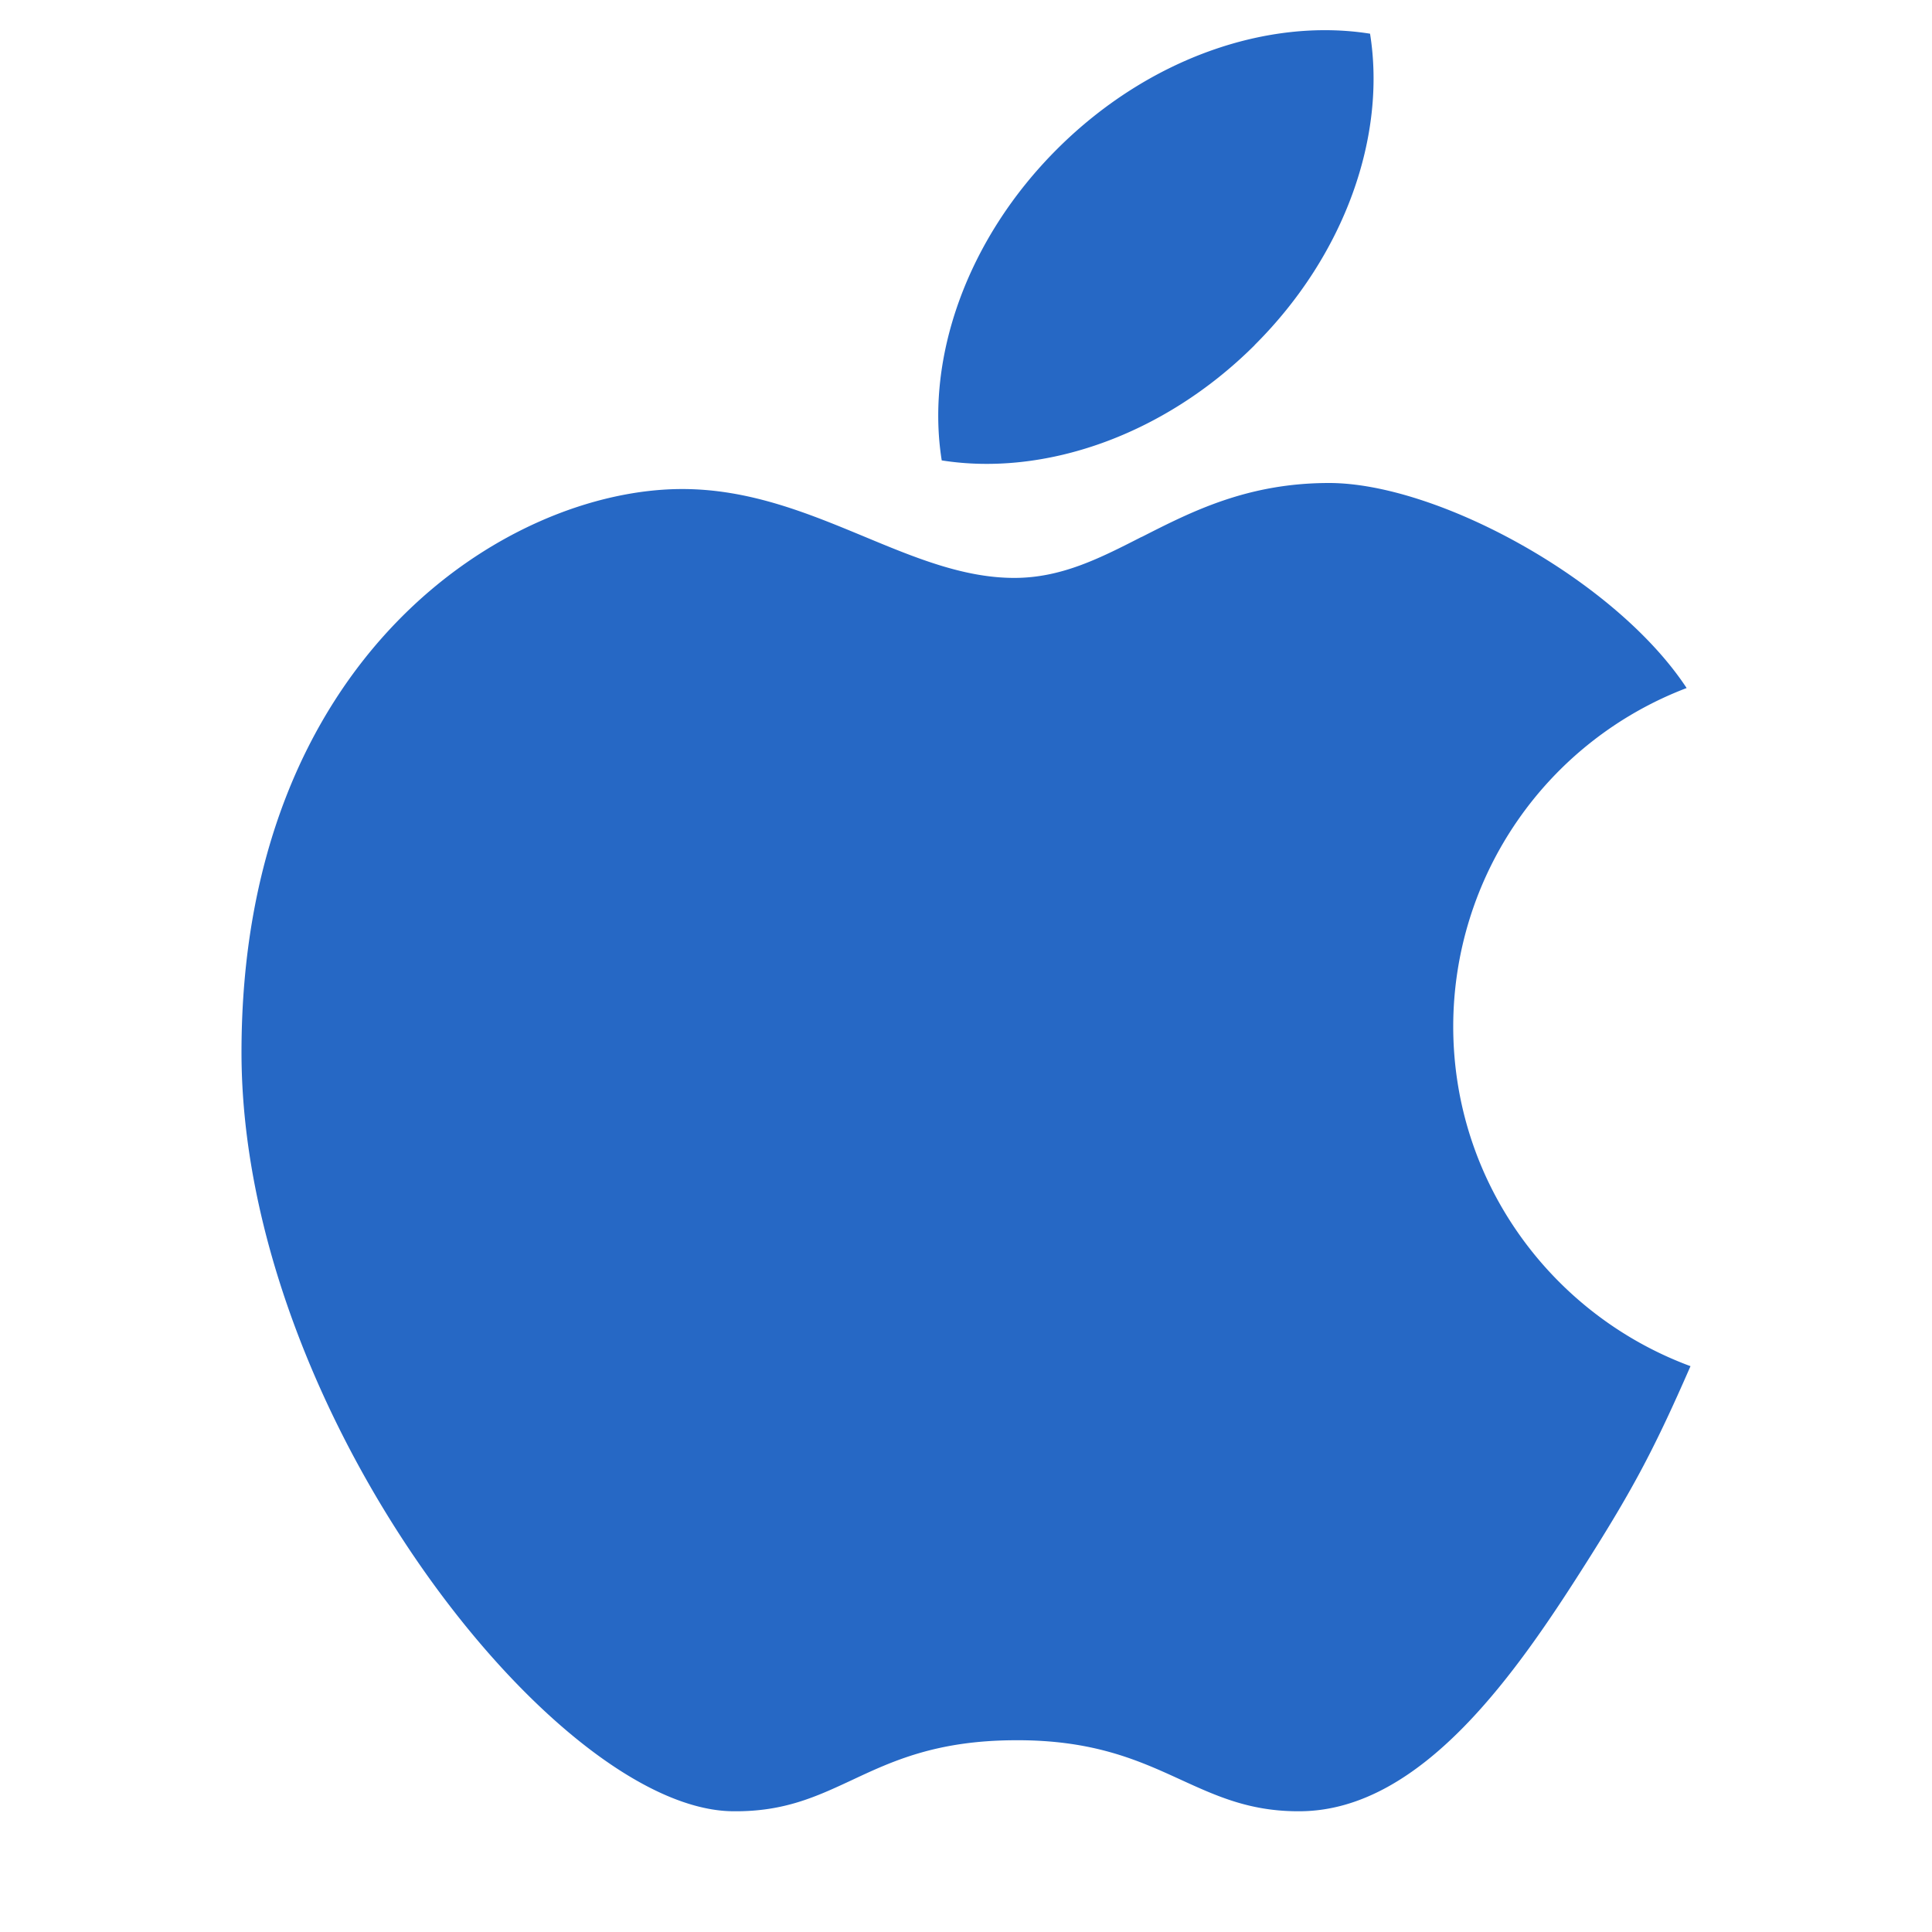 <svg xmlns="http://www.w3.org/2000/svg" fill="none" viewBox="0 0 16 16" class="acv-icon"><path fill="#2668C5" d="M9.455 4.447c.418-.213.878-.447 1.552-.447.892 0 2.367.797 2.961 1.698A3.001 3.001 0 0 0 12.035 8.5c0 1.29.818 2.39 1.965 2.814-.293.67-.466 1.001-.86 1.623-.575.908-1.361 2.055-2.37 2.063-.413.004-.691-.124-.991-.261-.349-.16-.726-.332-1.379-.327-.647.003-1.01.173-1.345.33-.292.136-.561.262-.978.258C4.607 15 2 11.694 2 8.715 2 5.44 4.202 4.05 5.65 4.05c.559 0 1.045.202 1.508.394.421.175.823.342 1.242.342.389 0 .707-.162 1.055-.34ZM10.39 2.859c-.758.755-1.748 1.087-2.59.954h-.001c-.134-.839.2-1.825.957-2.58.758-.756 1.748-1.088 2.59-.954V.278c.135.839-.199 1.826-.956 2.58Z"/></svg>